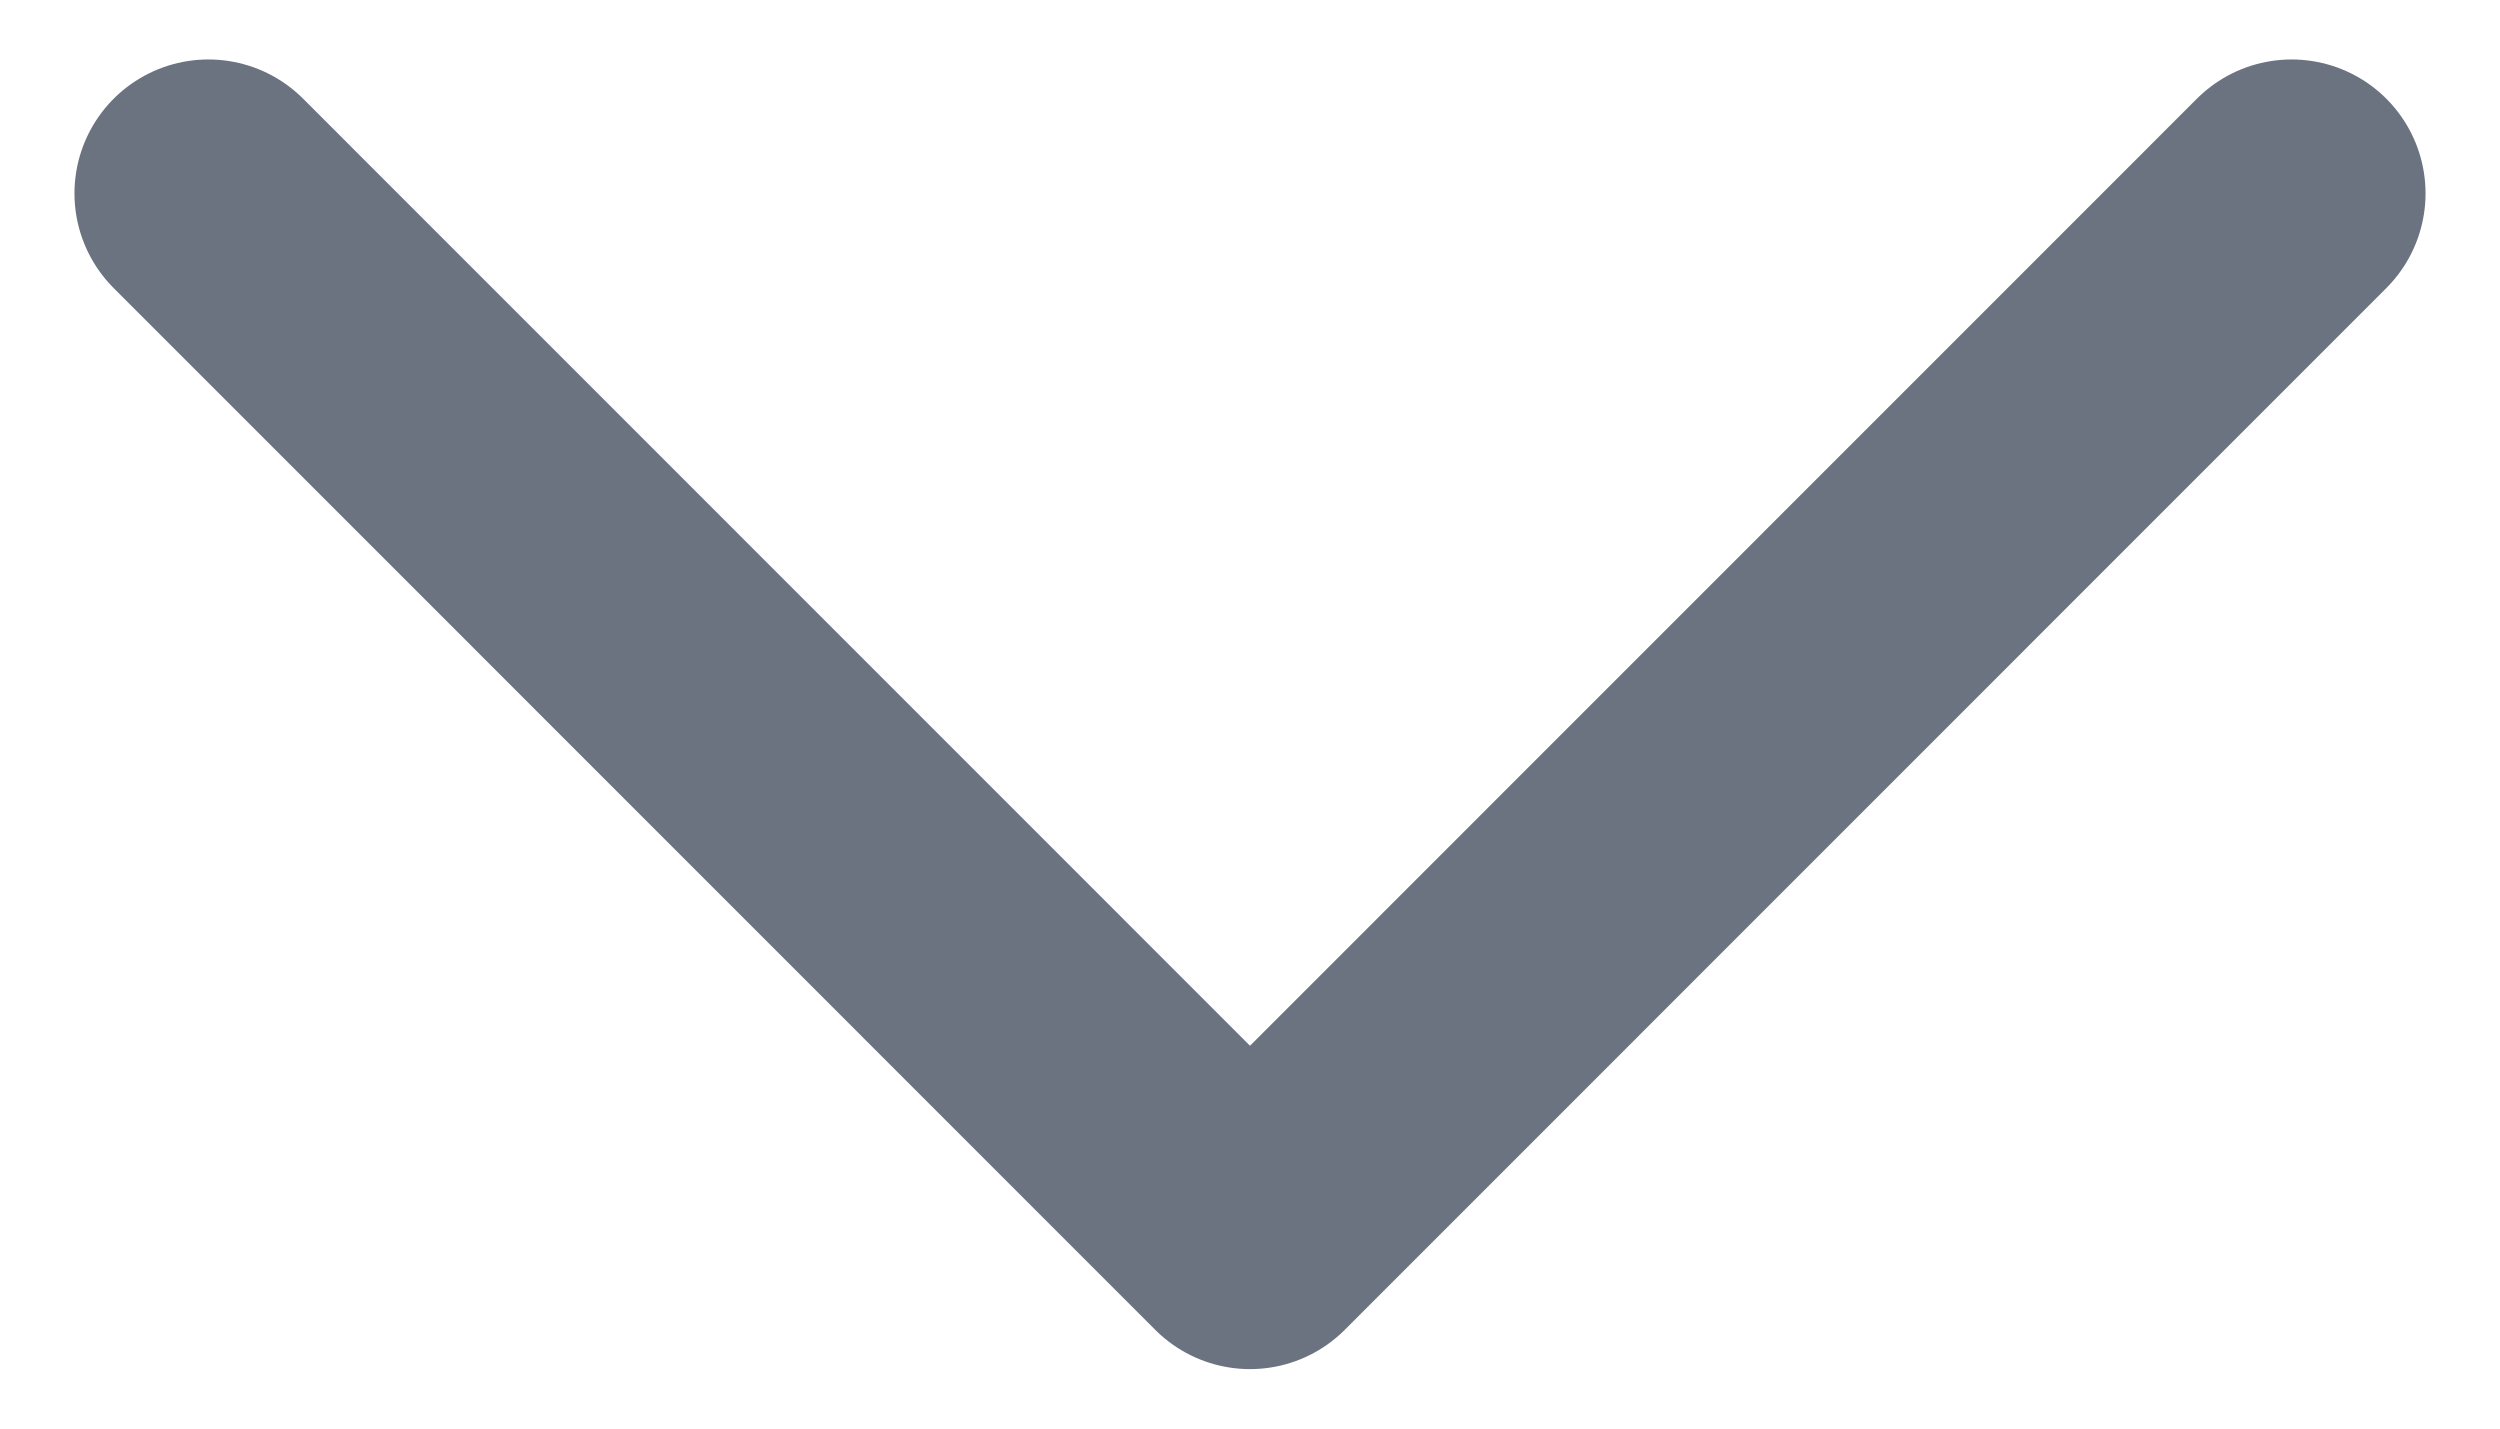 <svg width="14" height="8" viewBox="0 0 14 8" fill="none" xmlns="http://www.w3.org/2000/svg">
<path d="M12.833 1.083L7 6.917L1.167 1.083" stroke="#6B7280" stroke-width="1.5" stroke-linecap="round" stroke-linejoin="round"/>
</svg>

